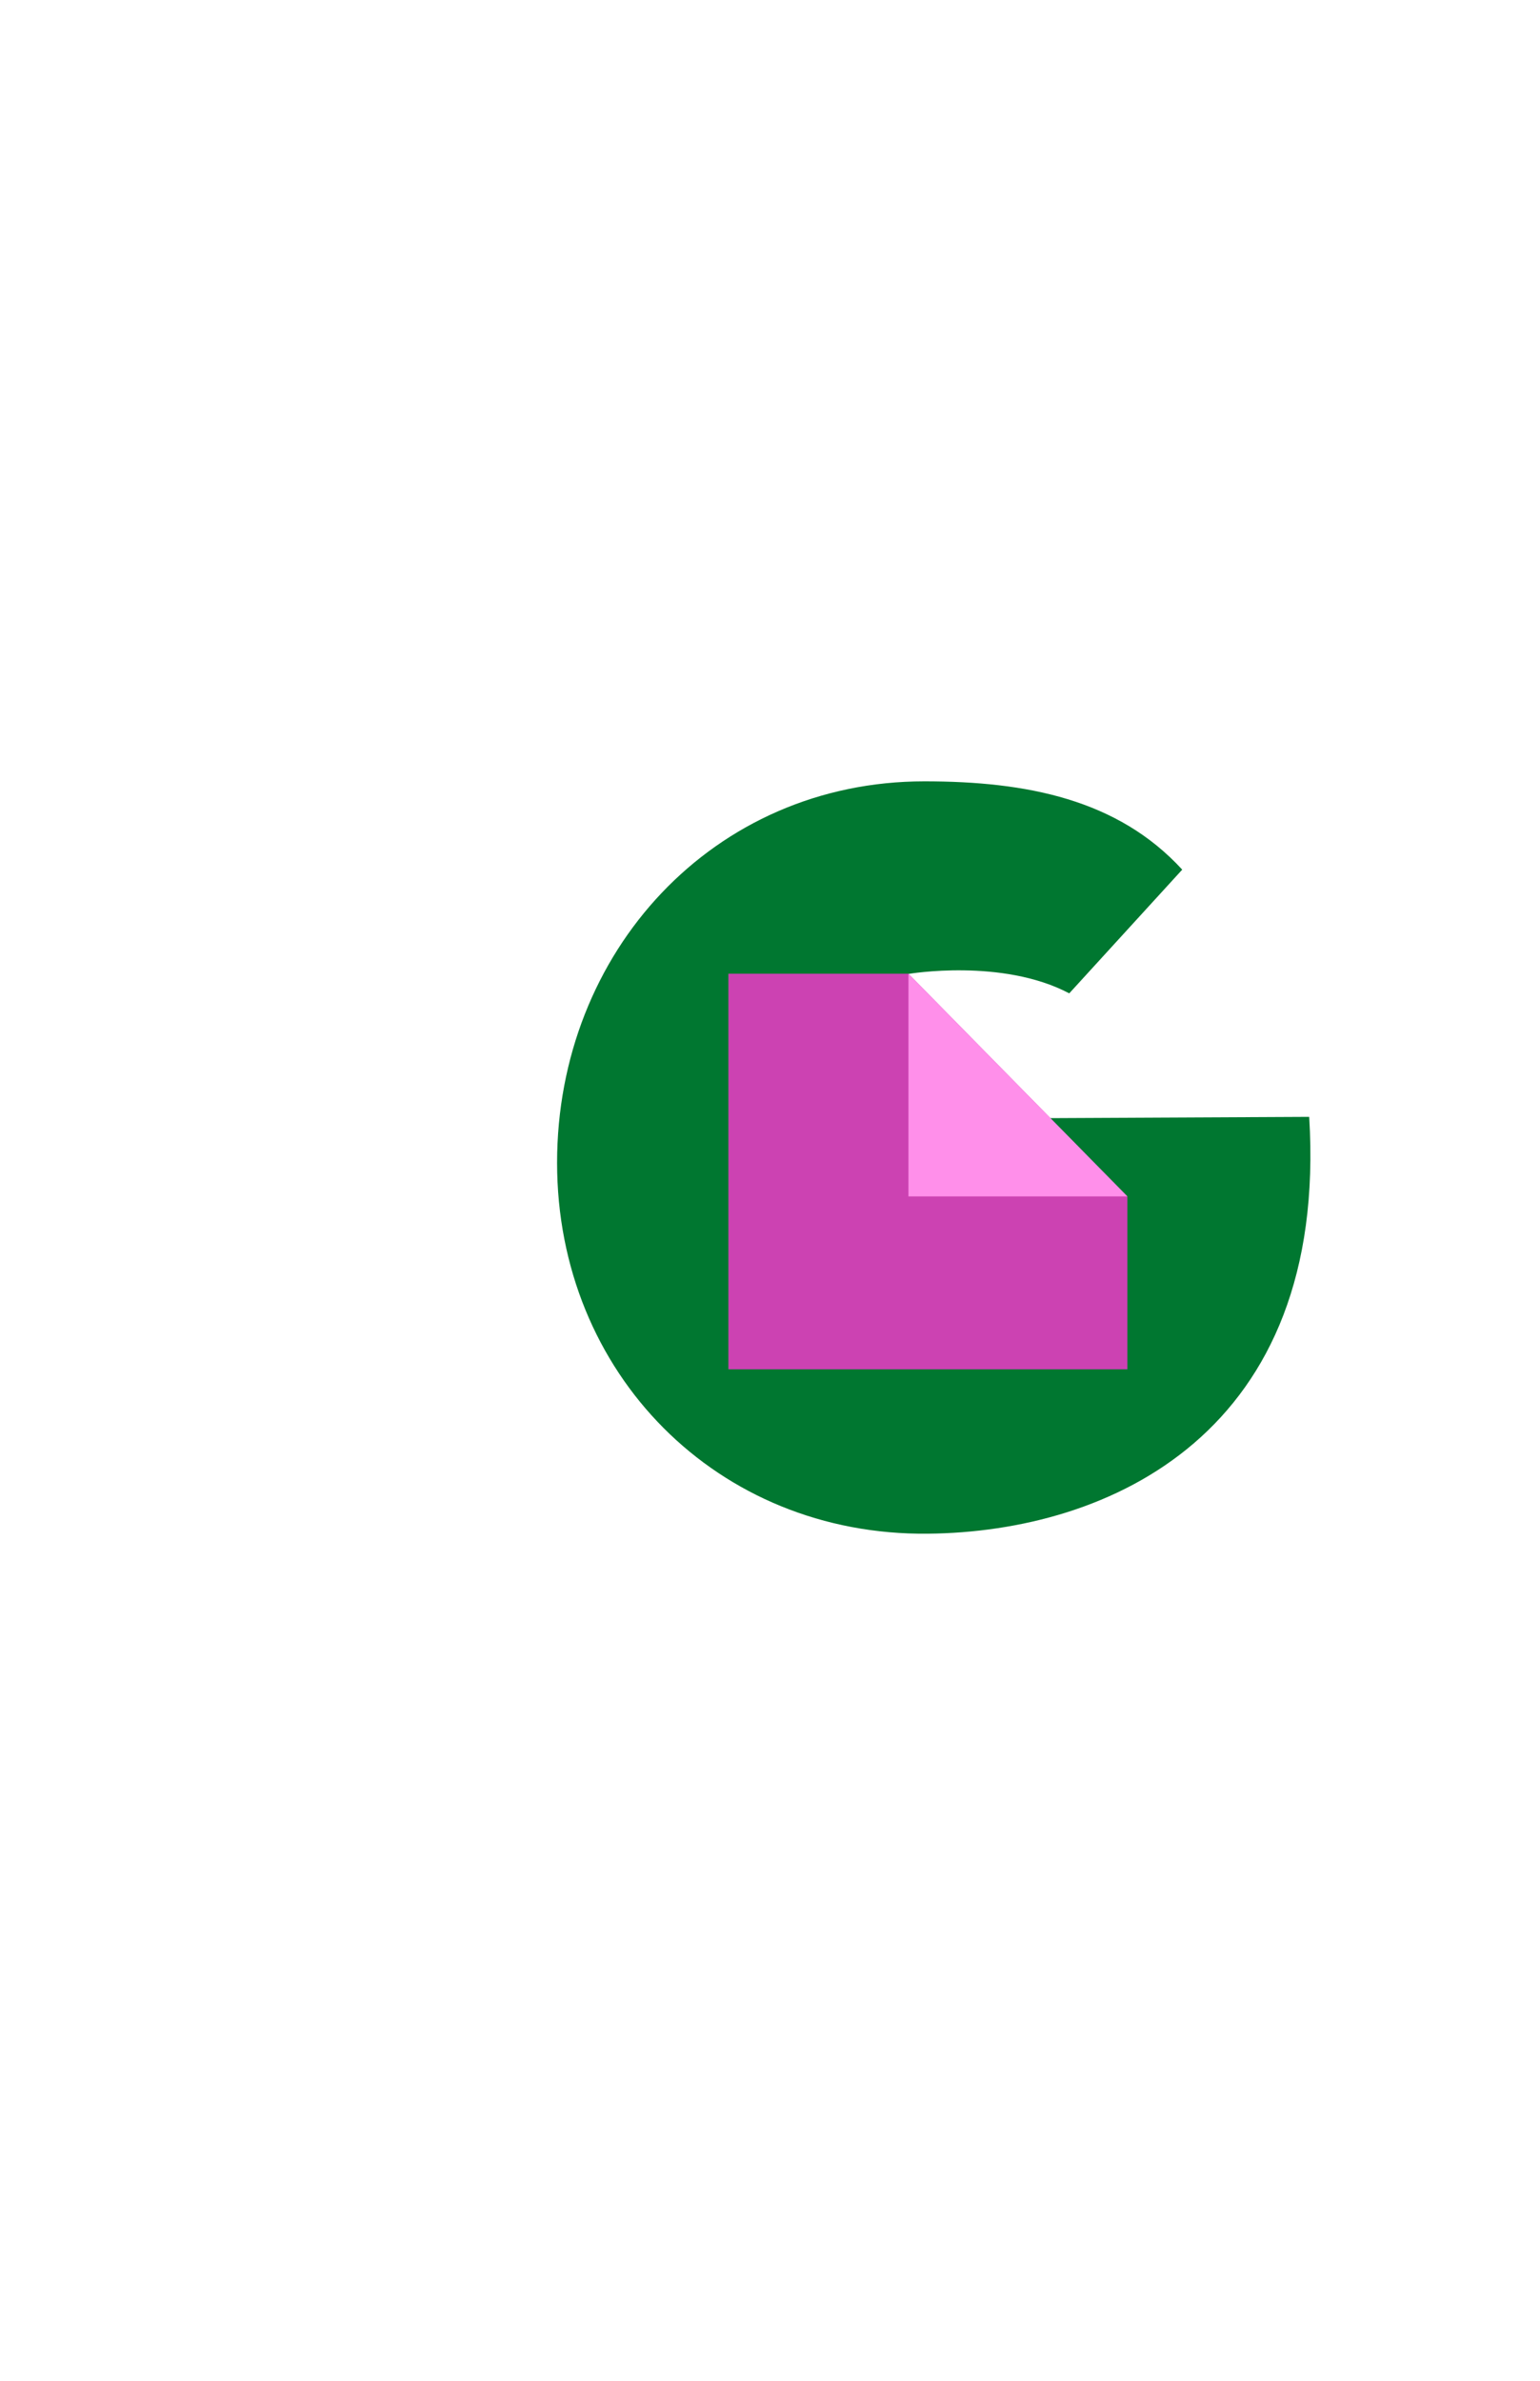 <?xml version="1.0" encoding="utf-8"?>
<!-- Generator: Adobe Illustrator 23.0.2, SVG Export Plug-In . SVG Version: 6.00 Build 0)  -->
<svg version="1.1" id="Layer_1" xmlns="http://www.w3.org/2000/svg" xmlns:xlink="http://www.w3.org/1999/xlink" x="0px" y="0px"
	 viewBox="0 0 792 1224" style="enable-background:new 0 0 792 1224;" xml:space="preserve">
<style type="text/css">
	.st0{fill:#007730;}
	.st1{fill:#CC42B2;}
	.st2{fill:#FF8FEA;}
</style>
<path class="st0" d="M673.3,574.2c10,162.5-102.6,213.4-196.1,214.3c-108.2,1.1-190.7-82.4-190.7-190.7
	c0-108.4,80.4-196.1,188.9-196.1c52.7,0,99.5,9.3,132.6,45.4l-58.1,63.6c-34.5-18.2-82.6-10-82.6-10v74.5L673.3,574.2z"/>
<polyline class="st1" points="579.8,615.1 579.8,704 374.6,704 374.6,500.6 467.2,500.6 "/>
<polygon class="st2" points="467.2,500.6 467.2,615.1 579.8,615.1 "/>
</svg>
